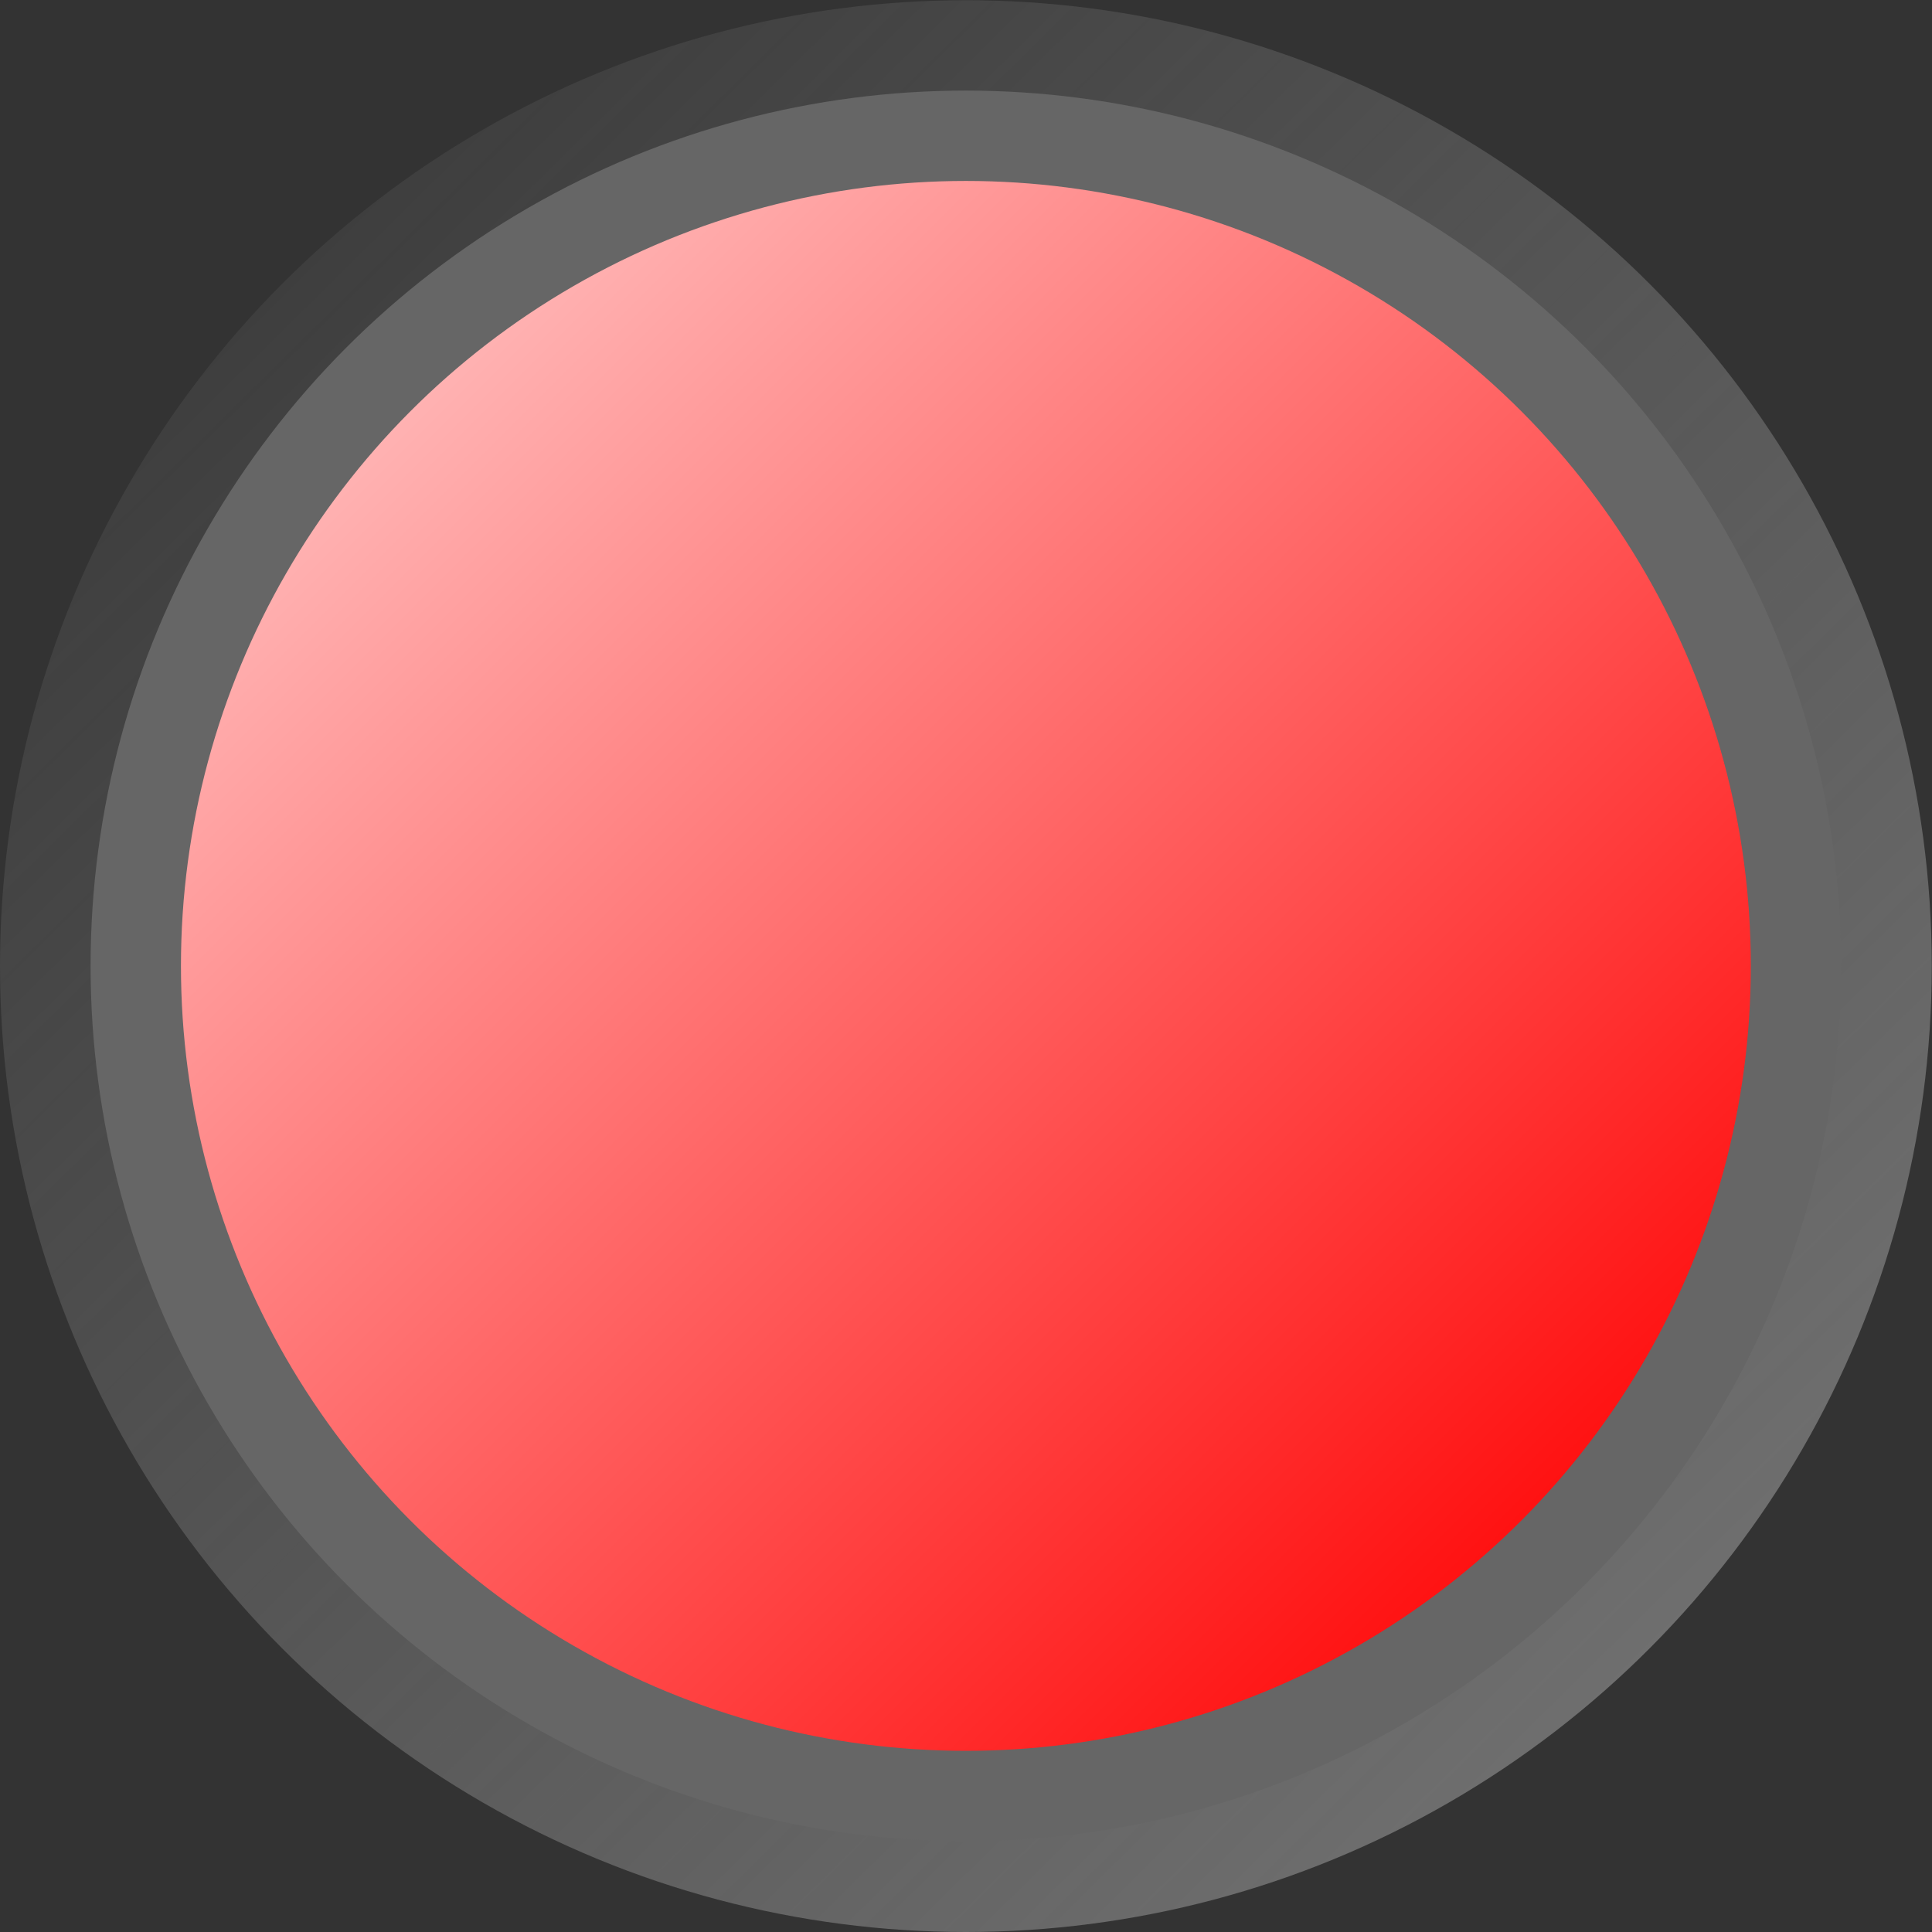 <?xml version="1.0" encoding="UTF-8" standalone="no"?>
<!-- Created with Inkscape (http://www.inkscape.org/) -->

<svg
   xmlns:osb="http://www.openswatchbook.org/uri/2009/osb"
   xmlns:dc="http://purl.org/dc/elements/1.1/"
   xmlns:cc="http://creativecommons.org/ns#"
   xmlns:rdf="http://www.w3.org/1999/02/22-rdf-syntax-ns#"
   xmlns:svg="http://www.w3.org/2000/svg"
   xmlns="http://www.w3.org/2000/svg"
   xmlns:xlink="http://www.w3.org/1999/xlink"
   xmlns:sodipodi="http://sodipodi.sourceforge.net/DTD/sodipodi-0.dtd"
   xmlns:inkscape="http://www.inkscape.org/namespaces/inkscape"
   width="32"
   height="32"
   viewBox="0 0 8.467 8.467"
   version="1.1"
   id="svg8"
   inkscape:version="0.92.4 (5da689c313, 2019-01-14)"
   sodipodi:docname="LEDRed.svg">
  <rect x="0" y="0" width="8.467" height="8.467" fill="#333333" stroke="none"/>
  <defs
     id="defs2">
    <linearGradient
       id="linearGradient6064"
       osb:paint="solid">
      <stop
         style="stop-color:#000000;stop-opacity:1;"
         offset="0"
         id="stop6062" />
    </linearGradient>
    <linearGradient
       inkscape:collect="always"
       id="OuterRing">
      <stop
         style="stop-color:#808080;stop-opacity:1;"
         offset="0"
         id="stop6004" />
      <stop
         style="stop-color:#808080;stop-opacity:0;"
         offset="1"
         id="stop6006" />
    </linearGradient>
    <linearGradient
       id="linearGradient4540"
       osb:paint="gradient">
      <stop
         style="stop-color:#0000ff;stop-opacity:1;"
         offset="0"
         id="stop4536" />
      <stop
         style="stop-color:#0000ff;stop-opacity:0;"
         offset="1"
         id="stop4538" />
    </linearGradient>
    <linearGradient
       inkscape:collect="always"
       xlink:href="#OuterRing"
       id="linearGradient6010"
       x1="9.409"
       y1="298.009"
       x2="-0.165"
       y2="288.318"
       gradientUnits="userSpaceOnUse"
       gradientTransform="translate(-0.017)" />
    <linearGradient
       inkscape:collect="always"
       xlink:href="#linearGradient6300"
       id="linearGradient6304"
       x1="7.342"
       y1="295.809"
       x2="-0.695"
       y2="287.773"
       gradientUnits="userSpaceOnUse"
       gradientTransform="matrix(0.963,0,0,0.963,0.157,-277.69)" />
    <linearGradient
       inkscape:collect="always"
       id="linearGradient6300">
      <stop
         style="stop-color:#ff0000;stop-opacity:1"
         offset="0"
         id="stop6296" />
      <stop
         style="stop-color:#ffffff;stop-opacity:1"
         offset="1"
         id="stop6298" />
    </linearGradient>
  </defs>
  <sodipodi:namedview
     id="base"
     pagecolor="#ffffff"
     bordercolor="#666666"
     borderopacity="1.0"
     inkscape:pageopacity="0.0"
     inkscape:pageshadow="2"
     inkscape:zoom="8"
     inkscape:cx="8.25"
     inkscape:cy="37.401938"
     inkscape:document-units="px"
     inkscape:current-layer="layer3"
     showgrid="false"
     units="px" />
  <g
     inkscape:label="Layer 1"
     inkscape:groupmode="layer"
     id="layer1"
     transform="translate(0,-288.533)">
    <circle
       style="fill:url(#linearGradient6010);fill-opacity:1.0;stroke-width:0.265"
       id="path10"
       cx="4.233"
       cy="292.767"
       r="4.233" />
    <circle
       style="fill:none;fill-opacity:1;fill-rule:evenodd;stroke-width:0.369"
       id="path5990"
       cx="4.233"
       cy="292.767"
       r="3.44" />
  </g>
  <g
     inkscape:groupmode="layer"
     id="layer2"
     inkscape:label="Layer 2">
    <circle
       style="fill:#666666;fill-opacity:1;fill-rule:evenodd;stroke:none;stroke-width:0.274;stroke-opacity:1"
       id="path6184"
       cx="4.233"
       cy="4.233"
       r="3.836"
       inkscape:transform-center-x="0.19843748"
       inkscape:transform-center-y="0.099218741" />
  </g>
  <g
     inkscape:groupmode="layer"
     id="layer3"
     inkscape:label="Layer 3">
    <circle
       style="fill:url(#linearGradient6304);fill-opacity:1;fill-rule:evenodd;stroke:none;stroke-width:0.246;stroke-opacity:1"
       id="path6184-4"
       cx="4.233"
       cy="4.233"
       inkscape:transform-center-x="0.17790995"
       inkscape:transform-center-y="0.08895874"
       r="3.44" />
  </g>
</svg>
